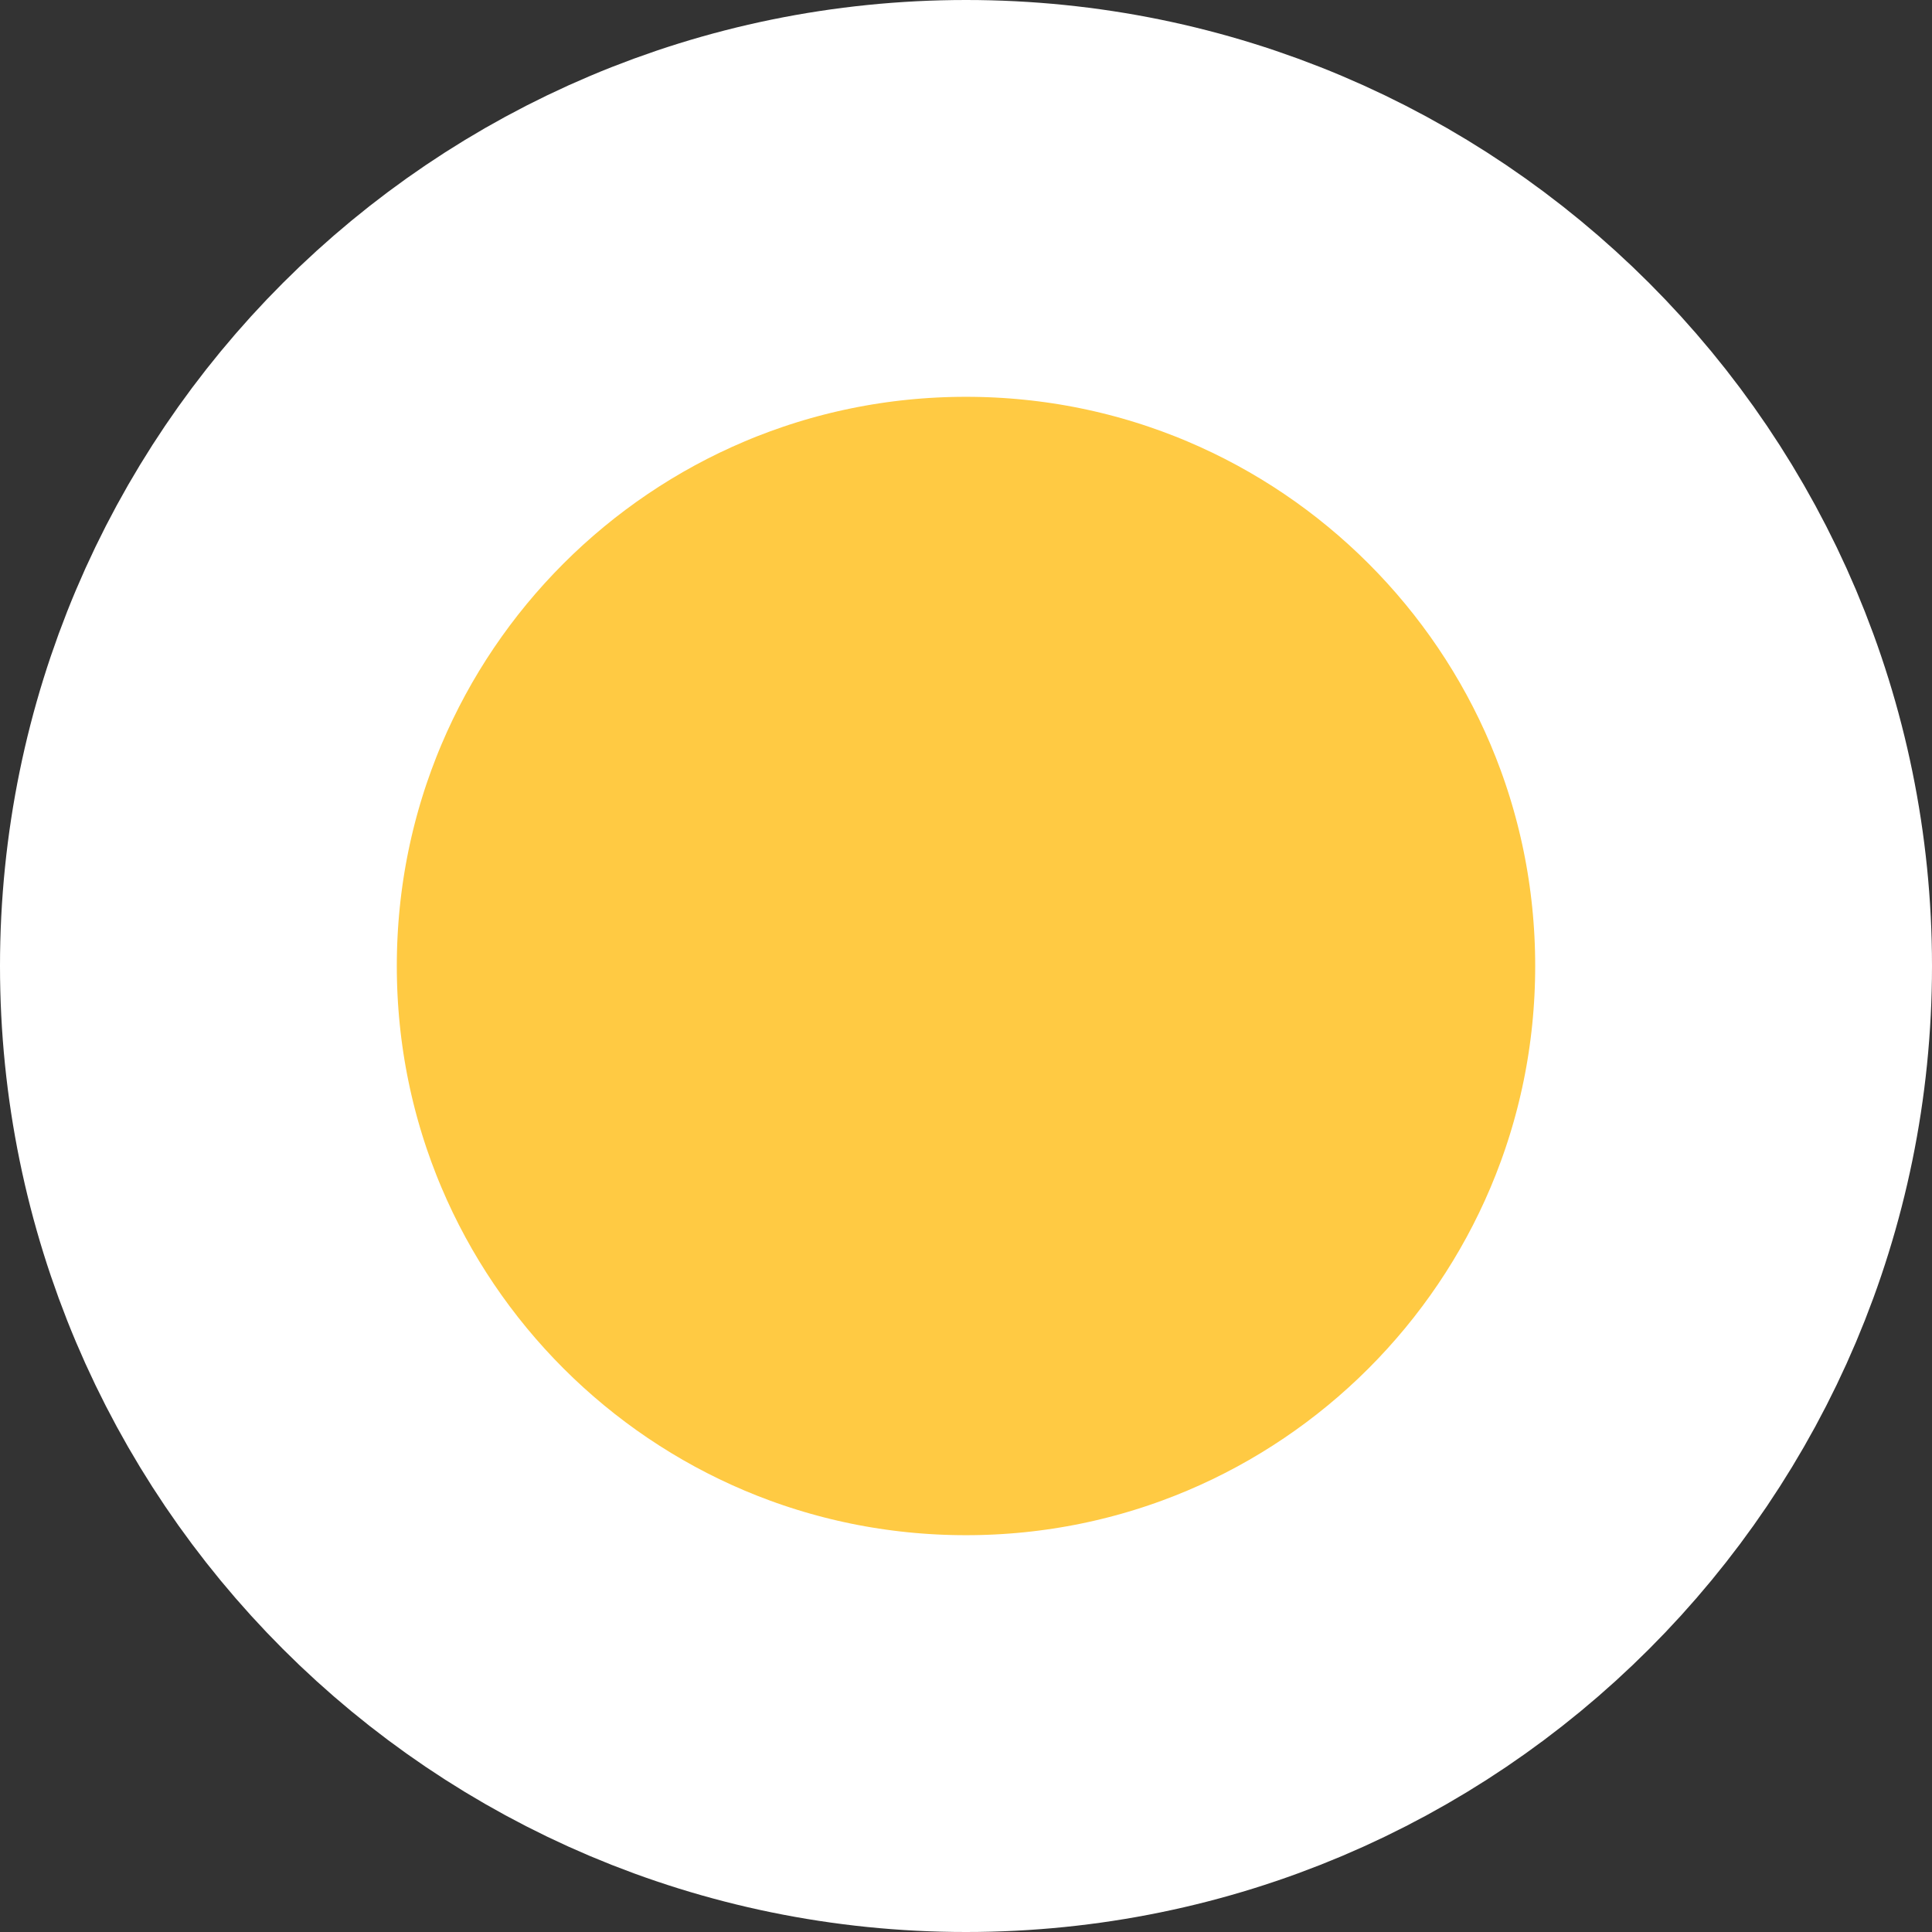 <svg version="1.1" xmlns="http://www.w3.org/2000/svg" xmlns:xlink="http://www.w3.org/1999/xlink" width="46.254" height="46.254" viewBox="0,0,46.254,46.254"><rect x="0" y="0" width="46.254" height="46.254" fill="#333333" stroke="none"/><g transform="translate(-217.248,-157.123)"><g data-paper-data="{&quot;isPaintingLayer&quot;:true}" fill="#ffca43" fill-rule="nonzero" stroke="#ffffff" stroke-width="9.5" stroke-linecap="butt" stroke-linejoin="miter" stroke-miterlimit="10" stroke-dasharray="" stroke-dashoffset="0" style="mix-blend-mode: normal"><path d="M221.998,180.25c0,-10.149 8.228,-18.377 18.377,-18.377c10.149,0 18.377,8.228 18.377,18.377c0,10.149 -8.228,18.377 -18.377,18.377c-10.149,0 -18.377,-8.228 -18.377,-18.377z" data-paper-data="{&quot;origPos&quot;:null}"/></g></g></svg>